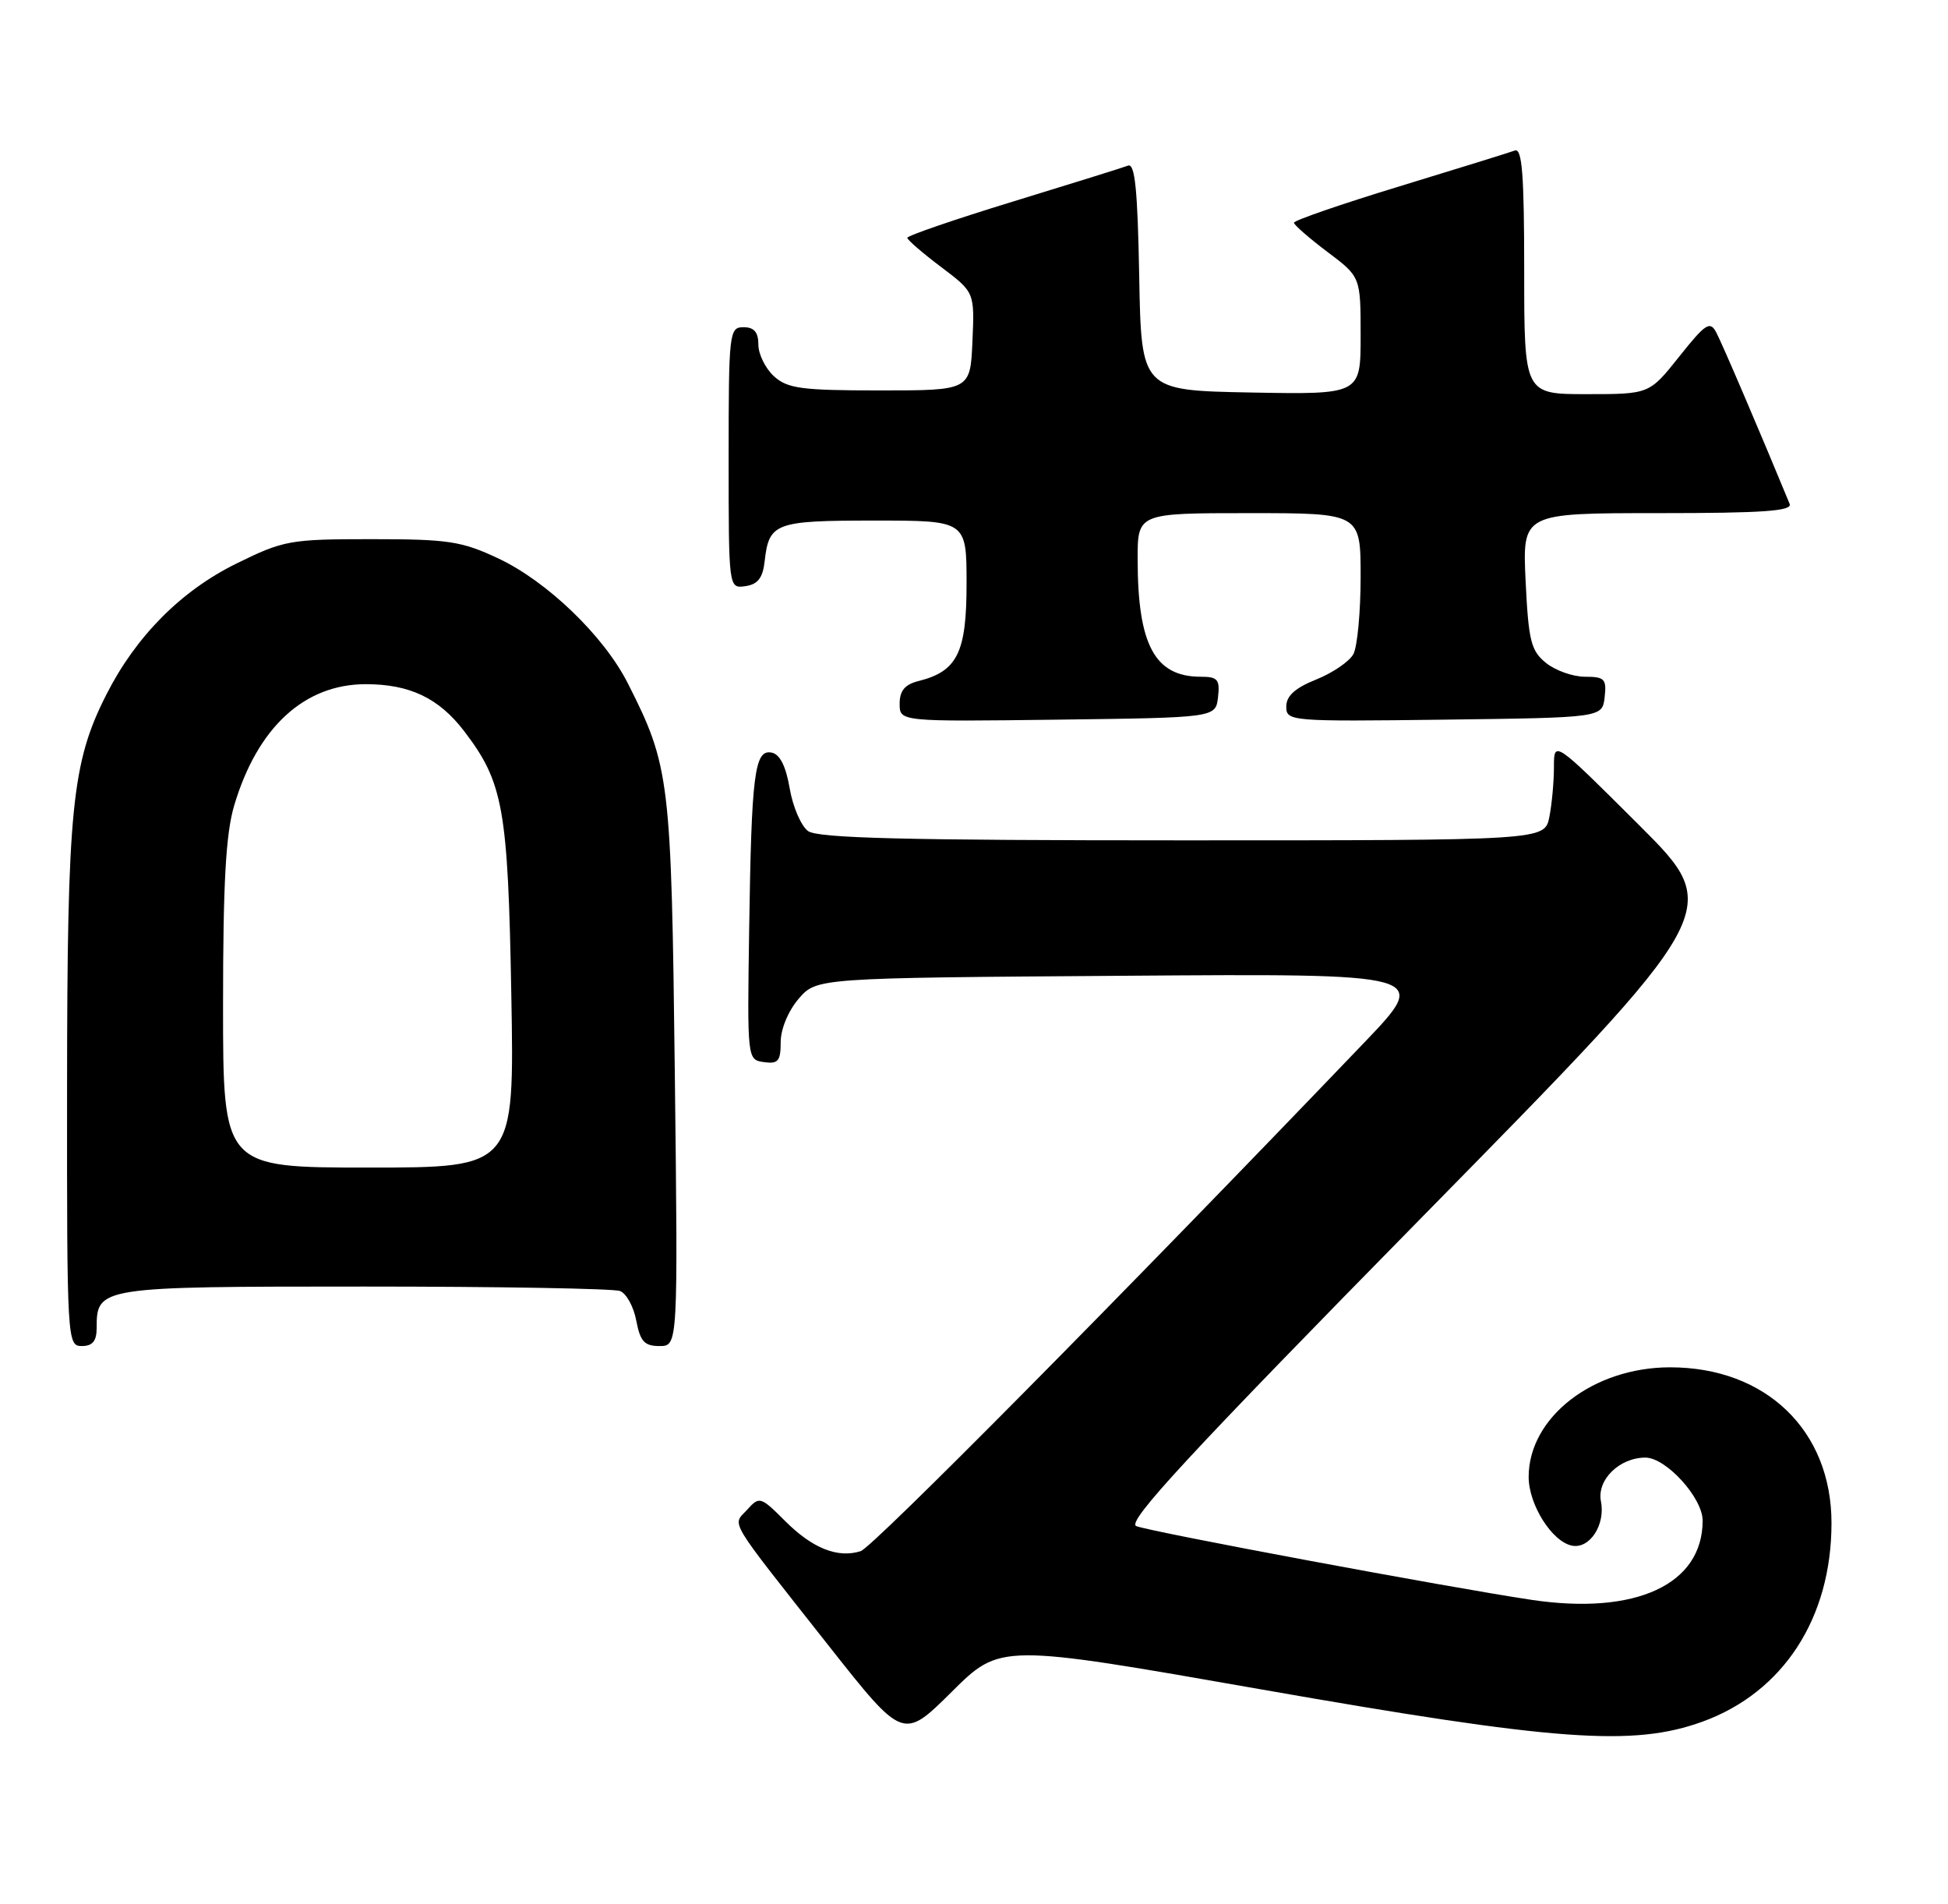 <?xml version="1.0" encoding="UTF-8" standalone="no"?>
<!DOCTYPE svg PUBLIC "-//W3C//DTD SVG 1.1//EN" "http://www.w3.org/Graphics/SVG/1.1/DTD/svg11.dtd" >
<svg xmlns="http://www.w3.org/2000/svg" xmlns:xlink="http://www.w3.org/1999/xlink" version="1.1" viewBox="0 0 262 256">
 <g >
 <path fill="currentColor"
d=" M 169.52 227.15 C 209.34 234.14 219.67 234.89 229.00 231.50 C 239.85 227.55 246.33 217.58 246.33 204.81 C 246.34 192.37 237.52 183.86 224.63 183.86 C 214.28 183.86 205.60 190.58 205.60 198.60 C 205.60 202.33 208.74 207.31 211.43 207.84 C 213.81 208.31 215.95 205.03 215.32 201.88 C 214.75 199.00 217.81 196.00 221.30 196.00 C 224.08 196.00 229.00 201.41 229.00 204.47 C 229.00 213.06 220.02 217.22 206.00 215.13 C 194.82 213.46 154.58 205.95 152.82 205.21 C 151.50 204.65 159.83 195.65 191.50 163.42 C 231.87 122.34 231.87 122.34 220.44 110.94 C 209.00 99.53 209.00 99.53 209.00 103.14 C 209.00 105.13 208.72 108.16 208.38 109.87 C 207.75 113.00 207.75 113.00 159.07 113.00 C 121.69 113.00 109.99 112.71 108.68 111.75 C 107.74 111.06 106.63 108.48 106.21 106.01 C 105.70 103.02 104.89 101.41 103.78 101.20 C 101.48 100.75 101.07 104.03 100.76 125.00 C 100.50 142.48 100.50 142.50 102.75 142.82 C 104.66 143.09 105.00 142.68 105.00 140.13 C 105.00 138.38 106.02 135.93 107.41 134.31 C 109.83 131.50 109.83 131.50 151.10 131.21 C 192.37 130.91 192.37 130.91 183.47 140.21 C 150.92 174.19 117.38 208.06 115.76 208.58 C 112.68 209.56 109.27 208.20 105.62 204.55 C 102.30 201.23 102.14 201.18 100.50 203.00 C 98.49 205.22 97.59 203.71 111.48 221.33 C 121.47 233.98 121.47 233.98 128.01 227.49 C 134.54 221.01 134.54 221.01 169.52 227.15 Z  M 13.00 178.57 C 13.00 173.04 13.29 173.00 48.99 173.00 C 67.06 173.00 82.54 173.27 83.39 173.60 C 84.25 173.92 85.23 175.72 85.58 177.60 C 86.11 180.38 86.67 181.00 88.70 181.00 C 91.19 181.00 91.19 181.00 90.76 144.25 C 90.29 104.72 90.09 103.04 84.44 91.88 C 81.22 85.52 73.59 78.17 67.00 75.08 C 62.08 72.77 60.28 72.50 49.98 72.50 C 38.98 72.50 38.16 72.65 31.78 75.79 C 24.36 79.44 18.29 85.55 14.32 93.37 C 9.65 102.55 9.04 108.71 9.02 146.25 C 9.00 180.34 9.04 181.00 11.00 181.00 C 12.45 181.00 13.00 180.33 13.00 178.57 Z  M 163.82 93.75 C 164.09 91.37 163.78 91.00 161.50 91.00 C 155.32 91.00 153.02 86.73 153.01 75.25 C 153.00 69.00 153.00 69.00 168.00 69.00 C 183.00 69.00 183.00 69.00 183.00 77.57 C 183.00 82.28 182.56 86.95 182.03 87.95 C 181.50 88.94 179.25 90.48 177.03 91.37 C 174.18 92.51 173.00 93.58 173.00 95.01 C 173.00 96.99 173.48 97.03 194.25 96.77 C 215.50 96.50 215.50 96.50 215.82 93.75 C 216.10 91.30 215.81 91.00 213.18 91.00 C 211.55 91.00 209.19 90.16 207.93 89.14 C 205.91 87.51 205.58 86.18 205.19 78.14 C 204.76 69.00 204.76 69.00 222.98 69.00 C 237.18 69.00 241.10 68.72 240.70 67.75 C 236.84 58.38 231.59 46.11 230.83 44.70 C 229.99 43.11 229.39 43.50 225.85 47.95 C 221.83 53.00 221.83 53.00 213.41 53.00 C 205.00 53.00 205.00 53.00 205.00 36.39 C 205.00 23.53 204.72 19.89 203.75 20.24 C 203.06 20.49 196.09 22.66 188.25 25.05 C 180.41 27.44 174.01 29.65 174.03 29.95 C 174.05 30.25 176.07 32.02 178.53 33.87 C 183.00 37.23 183.00 37.23 183.00 45.14 C 183.00 53.05 183.00 53.05 168.25 52.78 C 153.50 52.50 153.50 52.50 153.22 37.15 C 153.01 25.56 152.65 21.92 151.72 22.27 C 151.05 22.53 144.09 24.70 136.25 27.10 C 128.41 29.50 122.01 31.70 122.03 31.98 C 122.05 32.27 124.09 34.03 126.57 35.90 C 131.08 39.30 131.08 39.30 130.79 45.90 C 130.50 52.50 130.50 52.50 118.35 52.50 C 107.81 52.50 105.93 52.25 104.10 50.60 C 102.95 49.55 102.00 47.63 102.00 46.35 C 102.00 44.67 101.43 44.00 100.00 44.00 C 98.08 44.00 98.00 44.67 98.00 61.57 C 98.00 79.14 98.00 79.14 100.25 78.82 C 101.92 78.58 102.59 77.72 102.84 75.50 C 103.43 70.29 104.21 70.00 117.62 70.00 C 130.00 70.00 130.00 70.00 130.00 78.50 C 130.00 87.77 128.76 90.27 123.53 91.58 C 121.70 92.04 121.00 92.88 121.00 94.63 C 121.00 97.04 121.00 97.04 142.25 96.77 C 163.50 96.50 163.50 96.50 163.82 93.75 Z  M 30.00 135.18 C 30.00 118.76 30.37 112.12 31.49 108.34 C 34.61 97.82 40.92 92.00 49.20 92.00 C 55.11 92.00 59.04 93.88 62.43 98.32 C 67.70 105.22 68.32 108.70 68.77 133.75 C 69.19 157.00 69.19 157.00 49.59 157.00 C 30.00 157.00 30.00 157.00 30.00 135.18 Z "/>
</g>
</svg>